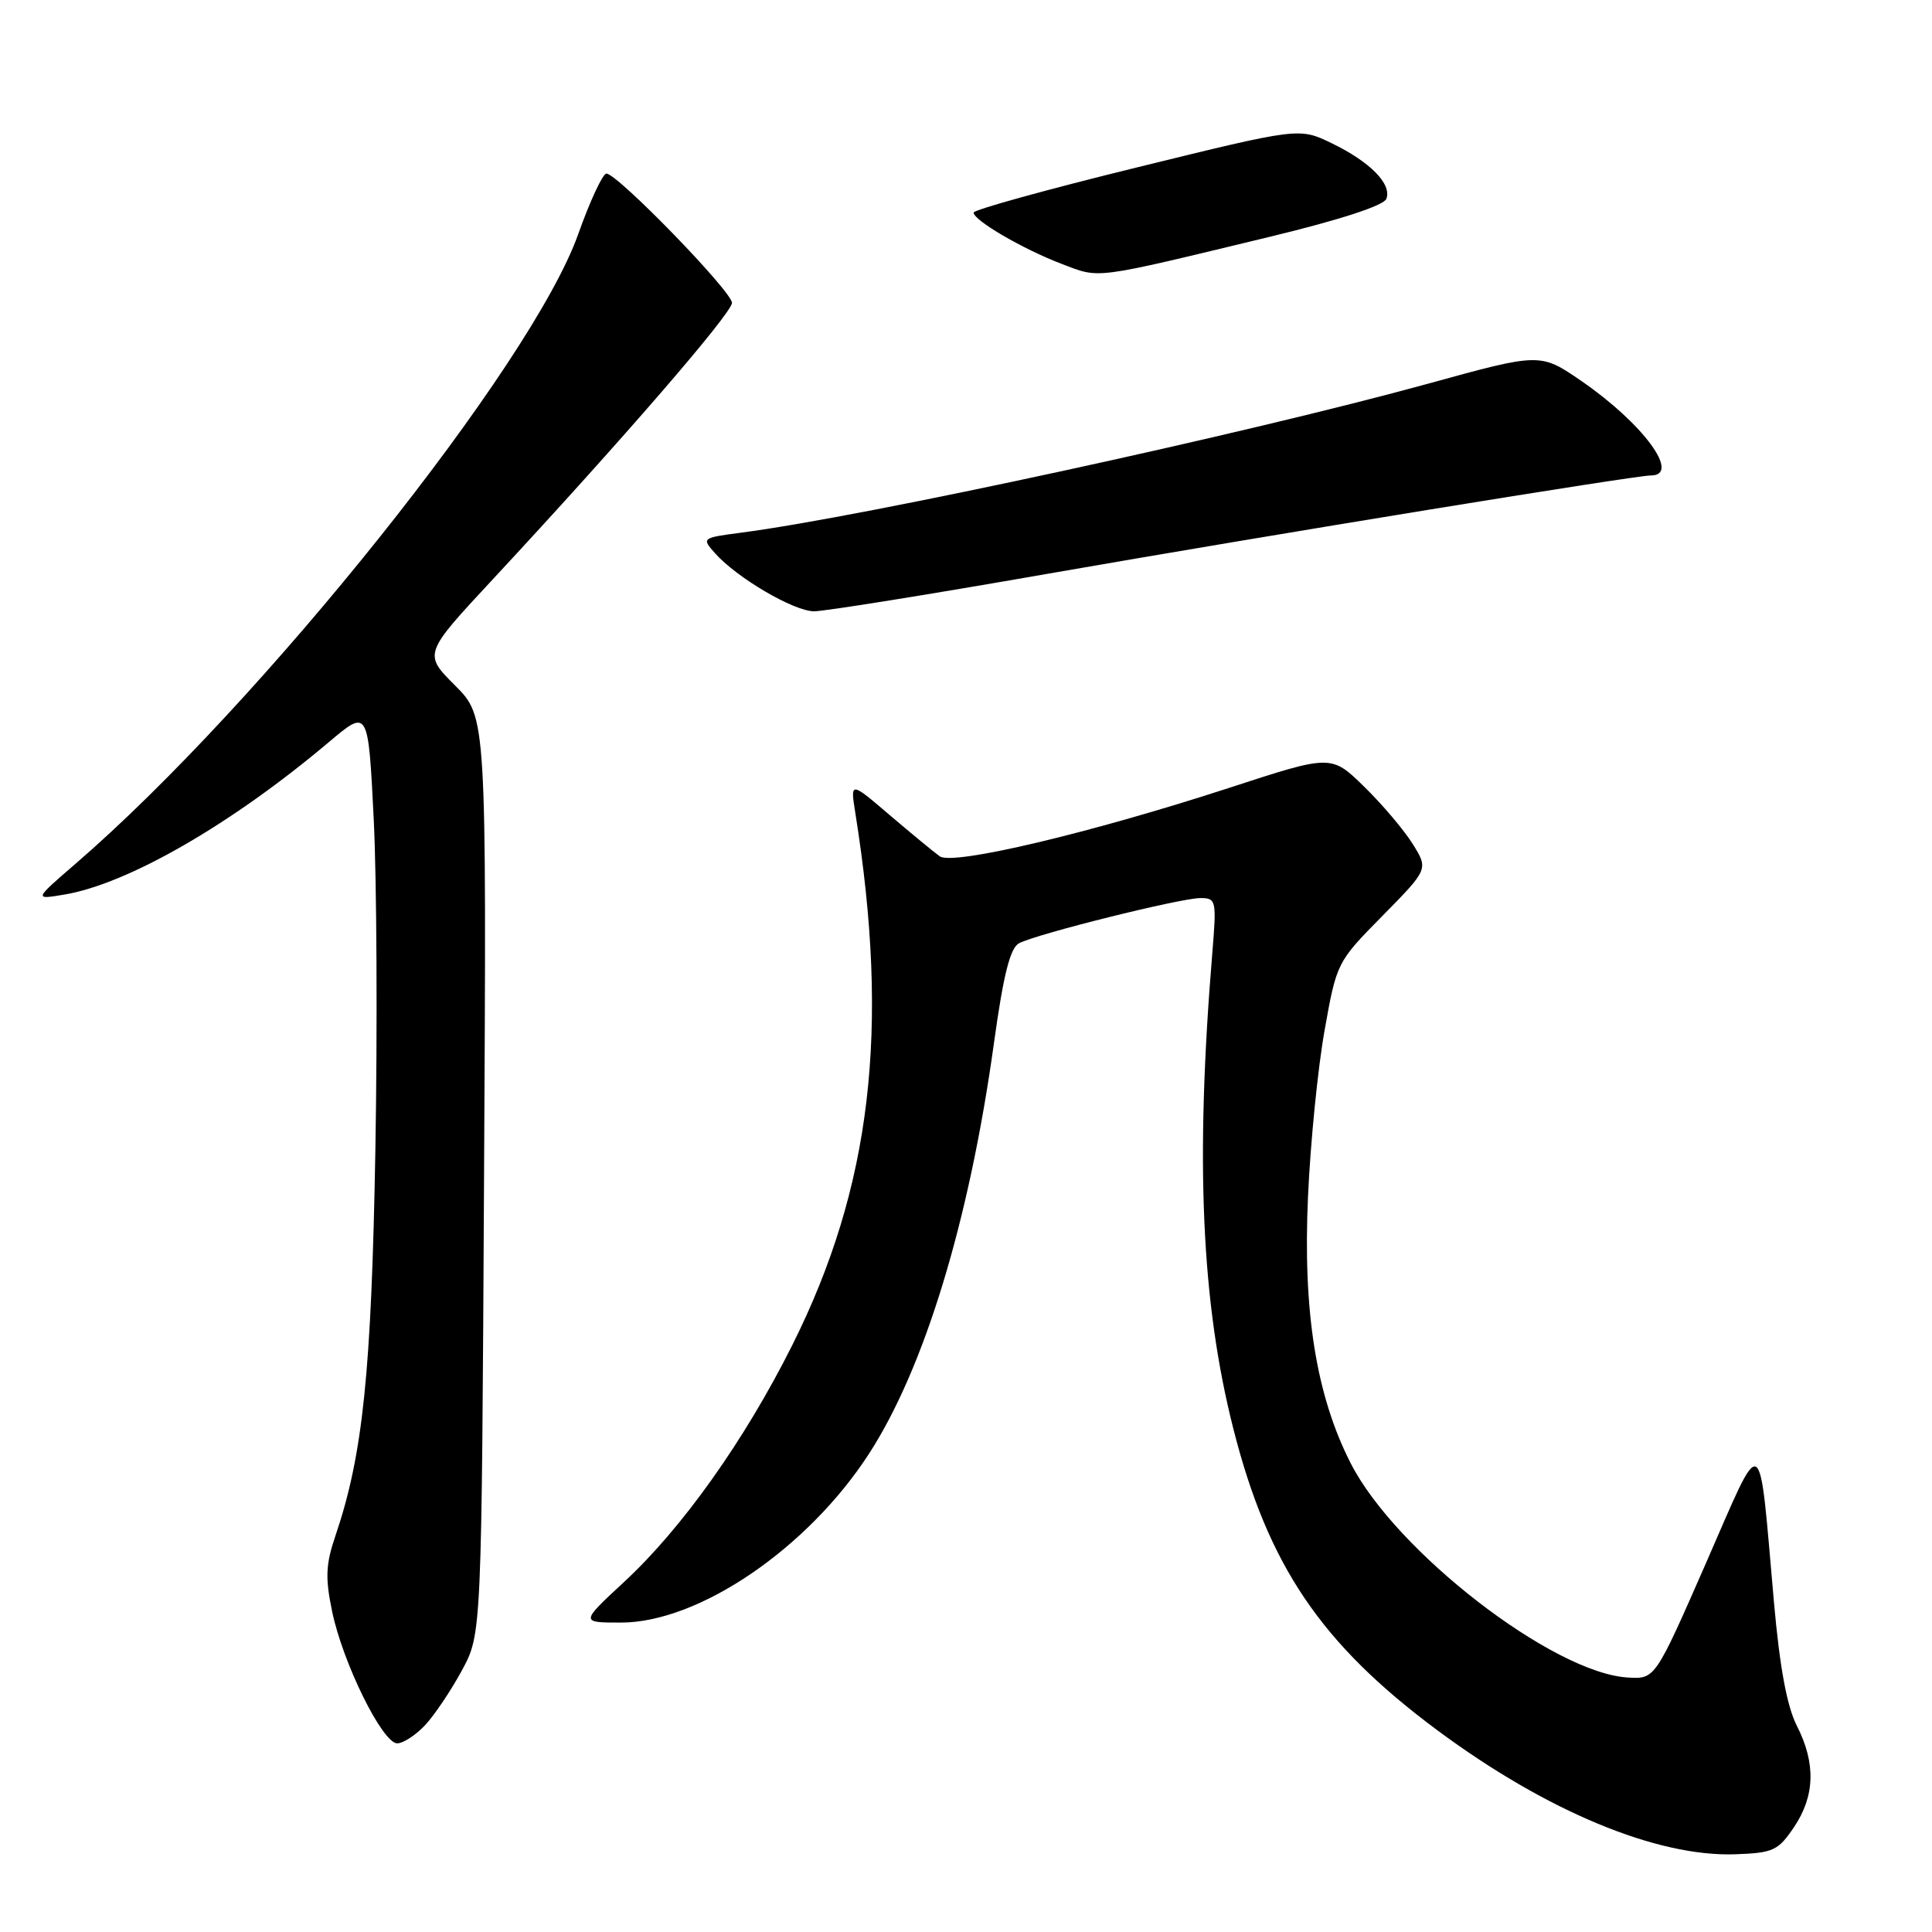 <?xml version="1.0" encoding="UTF-8" standalone="no"?>
<!DOCTYPE svg PUBLIC "-//W3C//DTD SVG 1.1//EN" "http://www.w3.org/Graphics/SVG/1.1/DTD/svg11.dtd" >
<svg xmlns="http://www.w3.org/2000/svg" xmlns:xlink="http://www.w3.org/1999/xlink" version="1.1" viewBox="0 0 256 256">
 <g >
 <path fill="currentColor"
d=" M 237.72 242.10 C 240.50 237.96 240.62 233.64 238.09 228.67 C 236.78 226.10 235.82 220.93 235.05 212.21 C 233.00 189.04 233.77 189.48 226.05 207.12 C 219.31 222.50 219.31 222.50 215.69 222.28 C 205.78 221.69 184.93 205.57 178.98 193.90 C 174.39 184.91 172.62 173.80 173.32 158.51 C 173.64 151.35 174.63 141.45 175.52 136.50 C 177.11 127.56 177.16 127.46 183.20 121.34 C 189.27 115.17 189.27 115.17 187.20 111.84 C 186.05 110.00 183.16 106.58 180.76 104.24 C 176.40 99.98 176.40 99.98 162.95 104.37 C 144.50 110.38 126.29 114.70 124.53 113.47 C 123.78 112.94 120.80 110.48 117.91 108.02 C 112.67 103.54 112.67 103.54 113.33 107.69 C 117.93 136.44 115.46 157.29 104.99 178.22 C 98.68 190.83 90.39 202.50 82.69 209.62 C 76.89 215.00 76.89 215.00 82.28 215.00 C 92.59 215.00 107.02 205.18 115.14 192.64 C 122.51 181.26 128.45 161.74 131.71 138.17 C 132.96 129.14 133.85 125.62 135.02 124.99 C 137.30 123.77 156.43 119.00 159.05 119.00 C 161.15 119.00 161.21 119.28 160.64 126.25 C 158.36 153.83 159.18 172.59 163.42 189.30 C 168.03 207.46 175.03 217.81 190.47 229.28 C 204.90 239.99 219.54 246.08 229.97 245.70 C 234.97 245.52 235.62 245.21 237.72 242.10 Z  M 56.36 228.56 C 57.60 227.22 59.79 223.96 61.22 221.31 C 63.82 216.50 63.82 216.50 64.14 155.75 C 64.47 95.00 64.47 95.00 60.29 90.82 C 56.11 86.64 56.11 86.64 65.31 76.75 C 82.32 58.45 96.98 41.51 96.99 40.13 C 97.00 38.64 81.81 23.00 80.35 23.00 C 79.87 23.00 78.18 26.62 76.61 31.04 C 70.46 48.35 34.66 93.18 10.00 114.46 C 4.50 119.21 4.50 119.21 8.50 118.54 C 16.94 117.14 30.73 109.19 43.64 98.28 C 48.79 93.94 48.79 93.94 49.52 108.54 C 49.92 116.58 50.02 136.28 49.74 152.33 C 49.22 181.85 48.09 192.78 44.44 203.52 C 43.16 207.29 43.08 209.08 44.01 213.53 C 45.42 220.34 50.68 231.00 52.63 231.00 C 53.43 231.00 55.11 229.90 56.36 228.56 Z  M 138.93 76.01 C 168.90 70.78 216.61 63.01 218.75 63.00 C 222.78 63.00 217.73 56.13 209.58 50.51 C 204.10 46.74 204.10 46.74 189.30 50.82 C 165.03 57.50 114.68 68.43 98.22 70.58 C 93.01 71.26 92.96 71.30 94.72 73.28 C 97.61 76.55 105.19 81.00 107.88 81.00 C 109.25 81.00 123.22 78.76 138.93 76.01 Z  M 168.32 31.36 C 177.58 29.12 183.35 27.24 183.70 26.35 C 184.45 24.39 181.56 21.45 176.44 18.97 C 172.15 16.90 172.15 16.90 150.58 22.20 C 138.72 25.11 129.01 27.80 129.01 28.17 C 129.00 29.20 135.60 33.04 140.71 34.98 C 145.84 36.93 144.59 37.09 168.32 31.36 Z "/>
</g>
</svg>